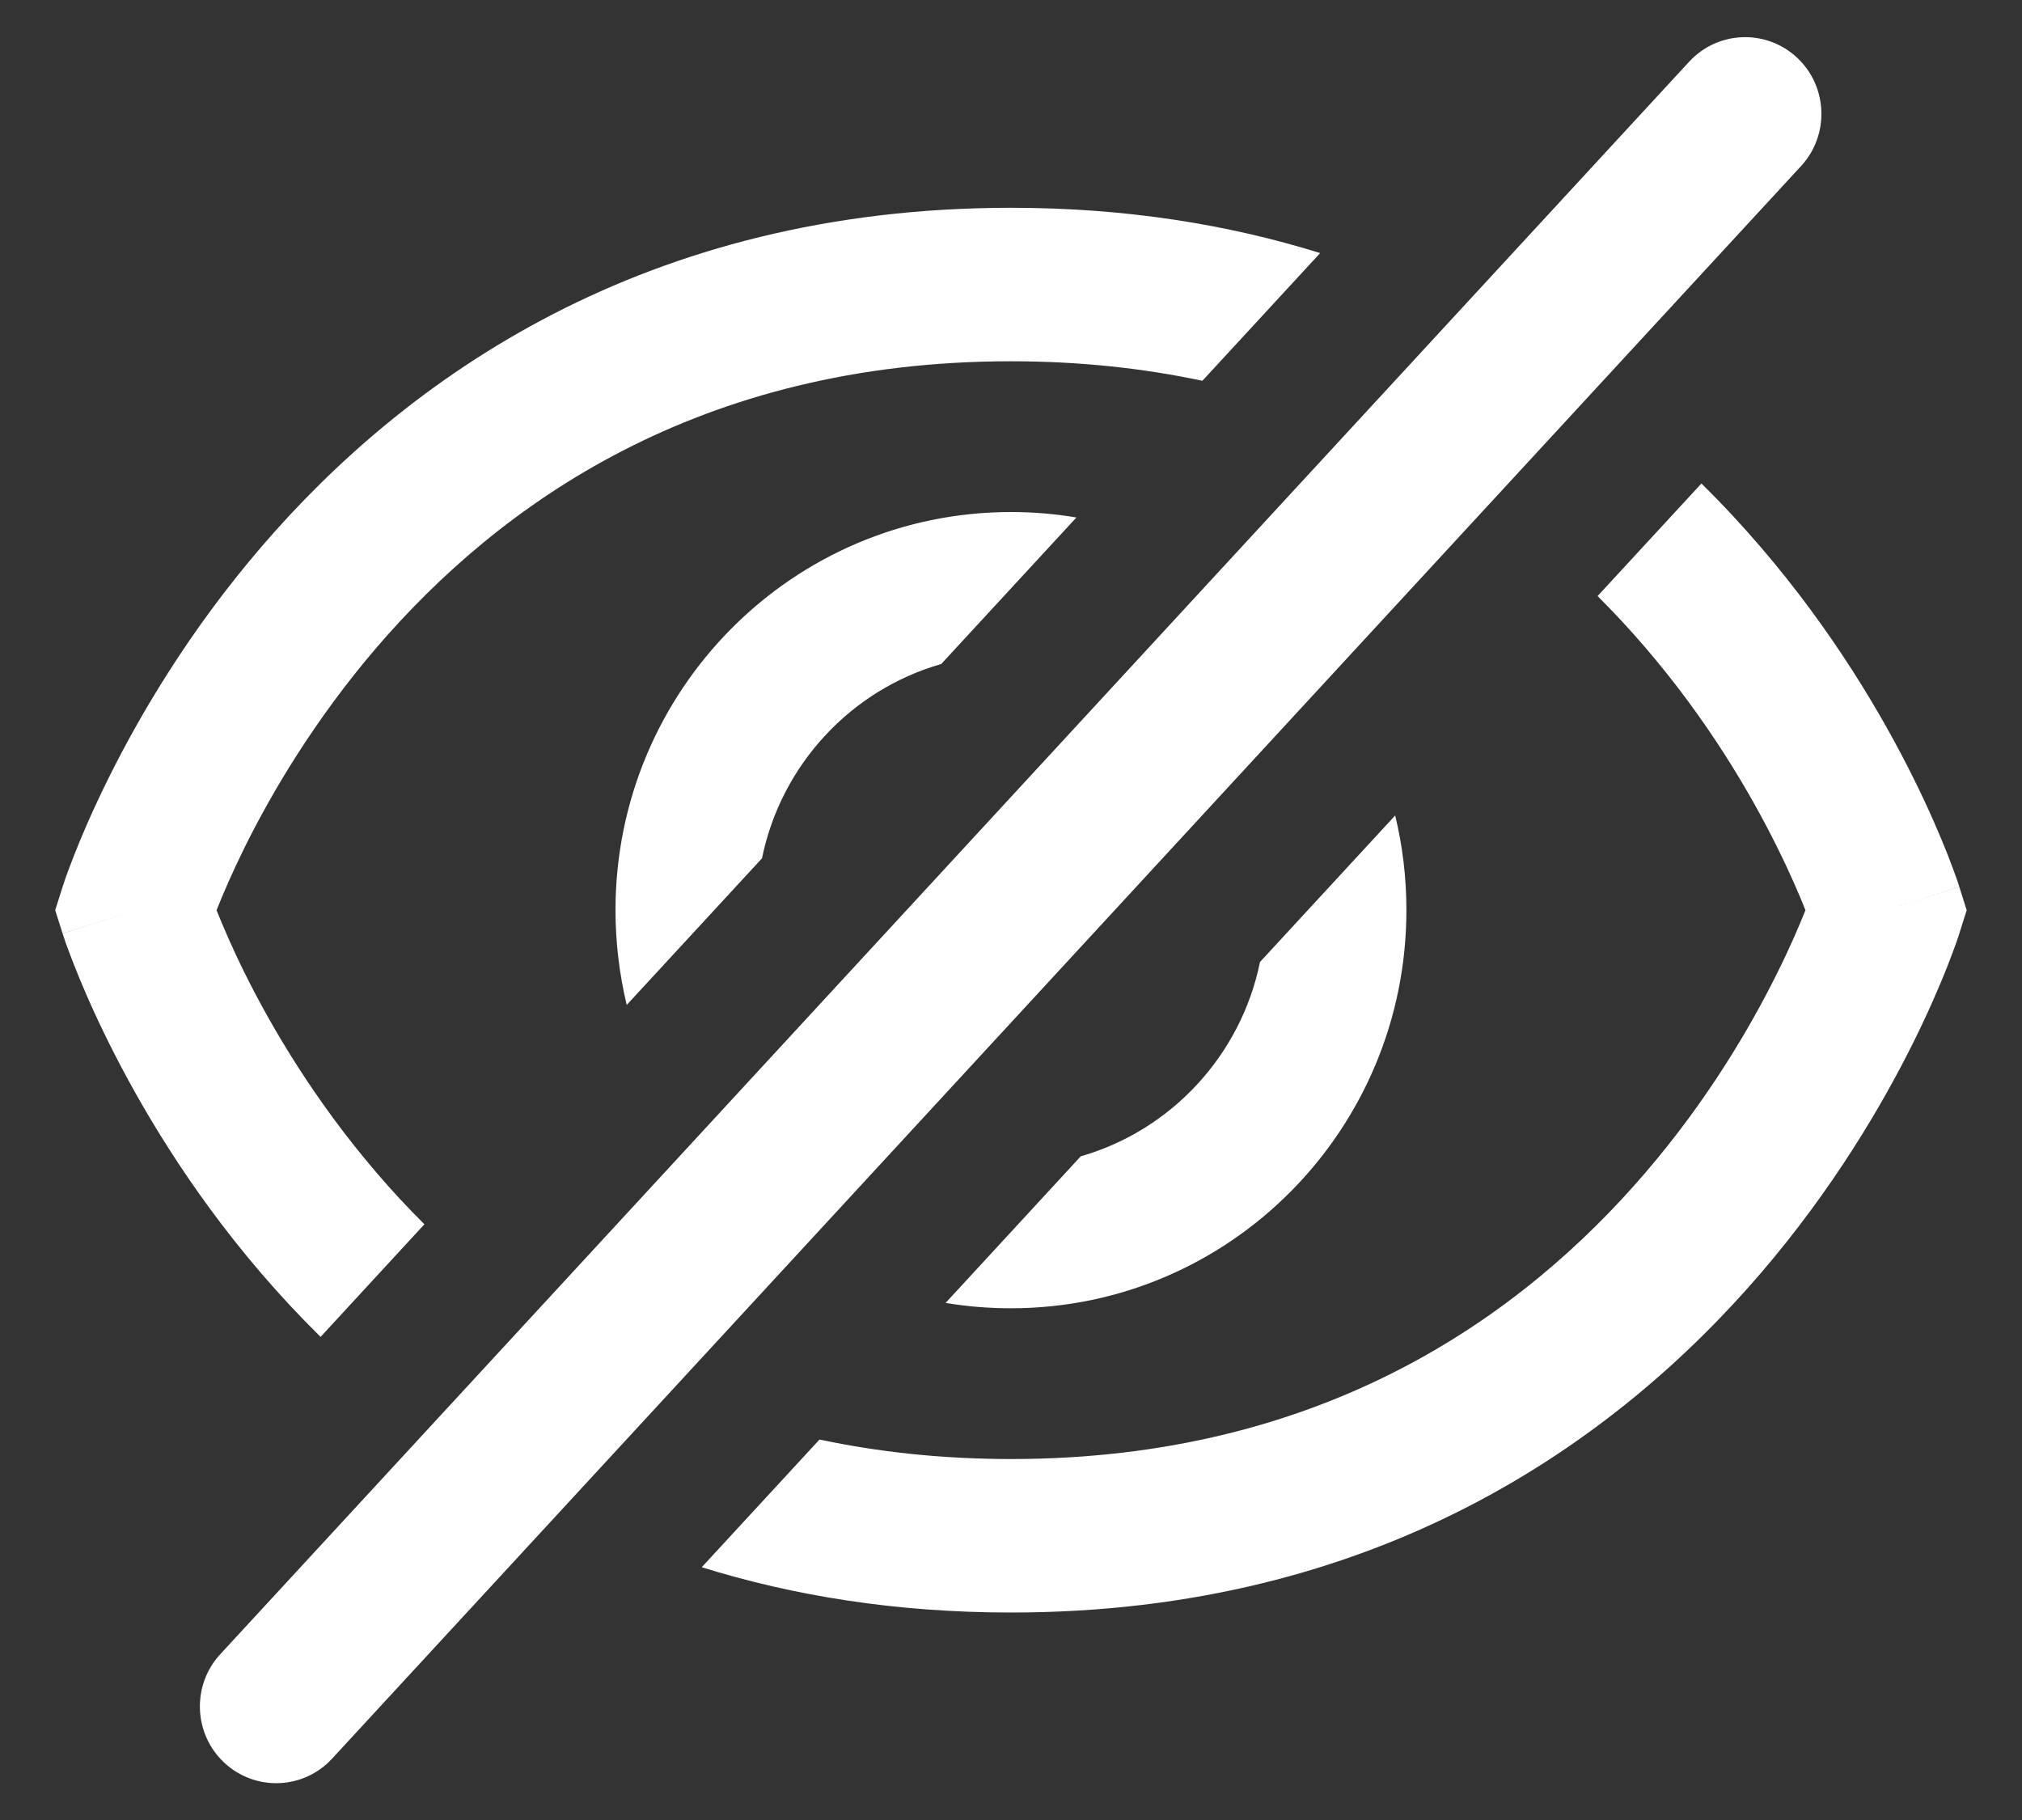 <svg width="20" height="18" viewBox="0 0 20 18" fill="none" xmlns="http://www.w3.org/2000/svg">
<rect x="0" y="0" width="20" height="18" fill="#333333" stroke="none"/>
<g clip-path="url(#clip0_10266_66446)">
<path fill-rule="evenodd" clip-rule="evenodd" d="M17.775 0.57C17.469 0.285 16.992 0.303 16.708 0.61L2.179 16.36C1.895 16.667 1.913 17.148 2.218 17.433C2.524 17.718 3.001 17.701 3.285 17.393L17.814 1.643C18.098 1.336 18.08 0.855 17.775 0.57Z" fill="white"/>
<path fill-rule="evenodd" clip-rule="evenodd" d="M11.893 3.766L13.058 2.503C12.157 2.222 11.141 2.055 10 2.055C6.381 2.055 4.021 3.736 2.583 5.411C1.869 6.243 1.383 7.073 1.074 7.695C0.919 8.007 0.807 8.269 0.734 8.456C0.697 8.55 0.669 8.625 0.65 8.678C0.641 8.705 0.634 8.726 0.629 8.742L0.622 8.761L0.62 8.767L0.619 8.771L1.338 9.002C0.619 9.232 0.62 9.233 0.62 9.233L0.62 9.236L0.622 9.242L0.629 9.261C0.634 9.277 0.641 9.298 0.65 9.325C0.669 9.378 0.697 9.453 0.734 9.547C0.807 9.734 0.919 9.996 1.074 10.308C1.383 10.93 1.869 11.76 2.583 12.592C2.764 12.803 2.96 13.014 3.171 13.222L4.198 12.108C4.029 11.94 3.871 11.77 3.725 11.599C3.112 10.884 2.69 10.167 2.423 9.629C2.294 9.369 2.202 9.152 2.142 9.002C2.202 8.851 2.294 8.635 2.423 8.374C2.69 7.836 3.112 7.119 3.725 6.404C4.942 4.986 6.912 3.573 10 3.573C10.684 3.573 11.314 3.643 11.893 3.766ZM1.338 9.002C0.619 8.771 0.619 8.771 0.619 8.771L0.546 9.002L0.619 9.232L1.338 9.002ZM8.106 14.237L6.941 15.5C7.843 15.781 8.859 15.948 10 15.948C13.618 15.948 15.979 14.267 17.416 12.592C18.13 11.76 18.617 10.93 18.926 10.308C19.081 9.996 19.192 9.734 19.266 9.547C19.302 9.453 19.33 9.378 19.349 9.325C19.358 9.298 19.366 9.277 19.371 9.261L19.377 9.242L19.379 9.236L19.38 9.233L19.38 9.232L19.453 9.002L19.38 8.771L18.661 9.002C19.38 8.771 19.38 8.77 19.38 8.77L19.379 8.767L19.377 8.761L19.371 8.742C19.366 8.726 19.358 8.705 19.349 8.678C19.33 8.625 19.302 8.55 19.266 8.456C19.192 8.269 19.081 8.007 18.926 7.695C18.617 7.073 18.13 6.243 17.416 5.411C17.235 5.2 17.04 4.989 16.829 4.782L15.802 5.895C15.97 6.063 16.128 6.233 16.274 6.404C16.888 7.119 17.309 7.836 17.576 8.374C17.706 8.635 17.798 8.851 17.858 9.002C17.798 9.152 17.706 9.369 17.576 9.629C17.309 10.167 16.888 10.884 16.274 11.599C15.057 13.017 13.087 14.43 10 14.43C9.315 14.43 8.685 14.36 8.106 14.237ZM9.353 12.886L10.69 11.436C11.583 11.18 12.274 10.439 12.463 9.514L13.8 8.065C13.873 8.365 13.911 8.679 13.911 9.002C13.911 11.176 12.16 12.939 10 12.939C9.779 12.939 9.563 12.921 9.353 12.886ZM6.199 9.939C6.127 9.638 6.088 9.324 6.088 9.002C6.088 6.827 7.839 5.064 10 5.064C10.22 5.064 10.436 5.082 10.647 5.118L9.31 6.567C8.416 6.823 7.726 7.564 7.537 8.489L6.199 9.939Z" fill="white"/>
</g>
<defs>
<clipPath id="clip0_10266_66446">
<rect width="19" height="18" fill="white" transform="matrix(-1 0 0 1 19.5 0)"/>
</clipPath>
</defs>
</svg>
